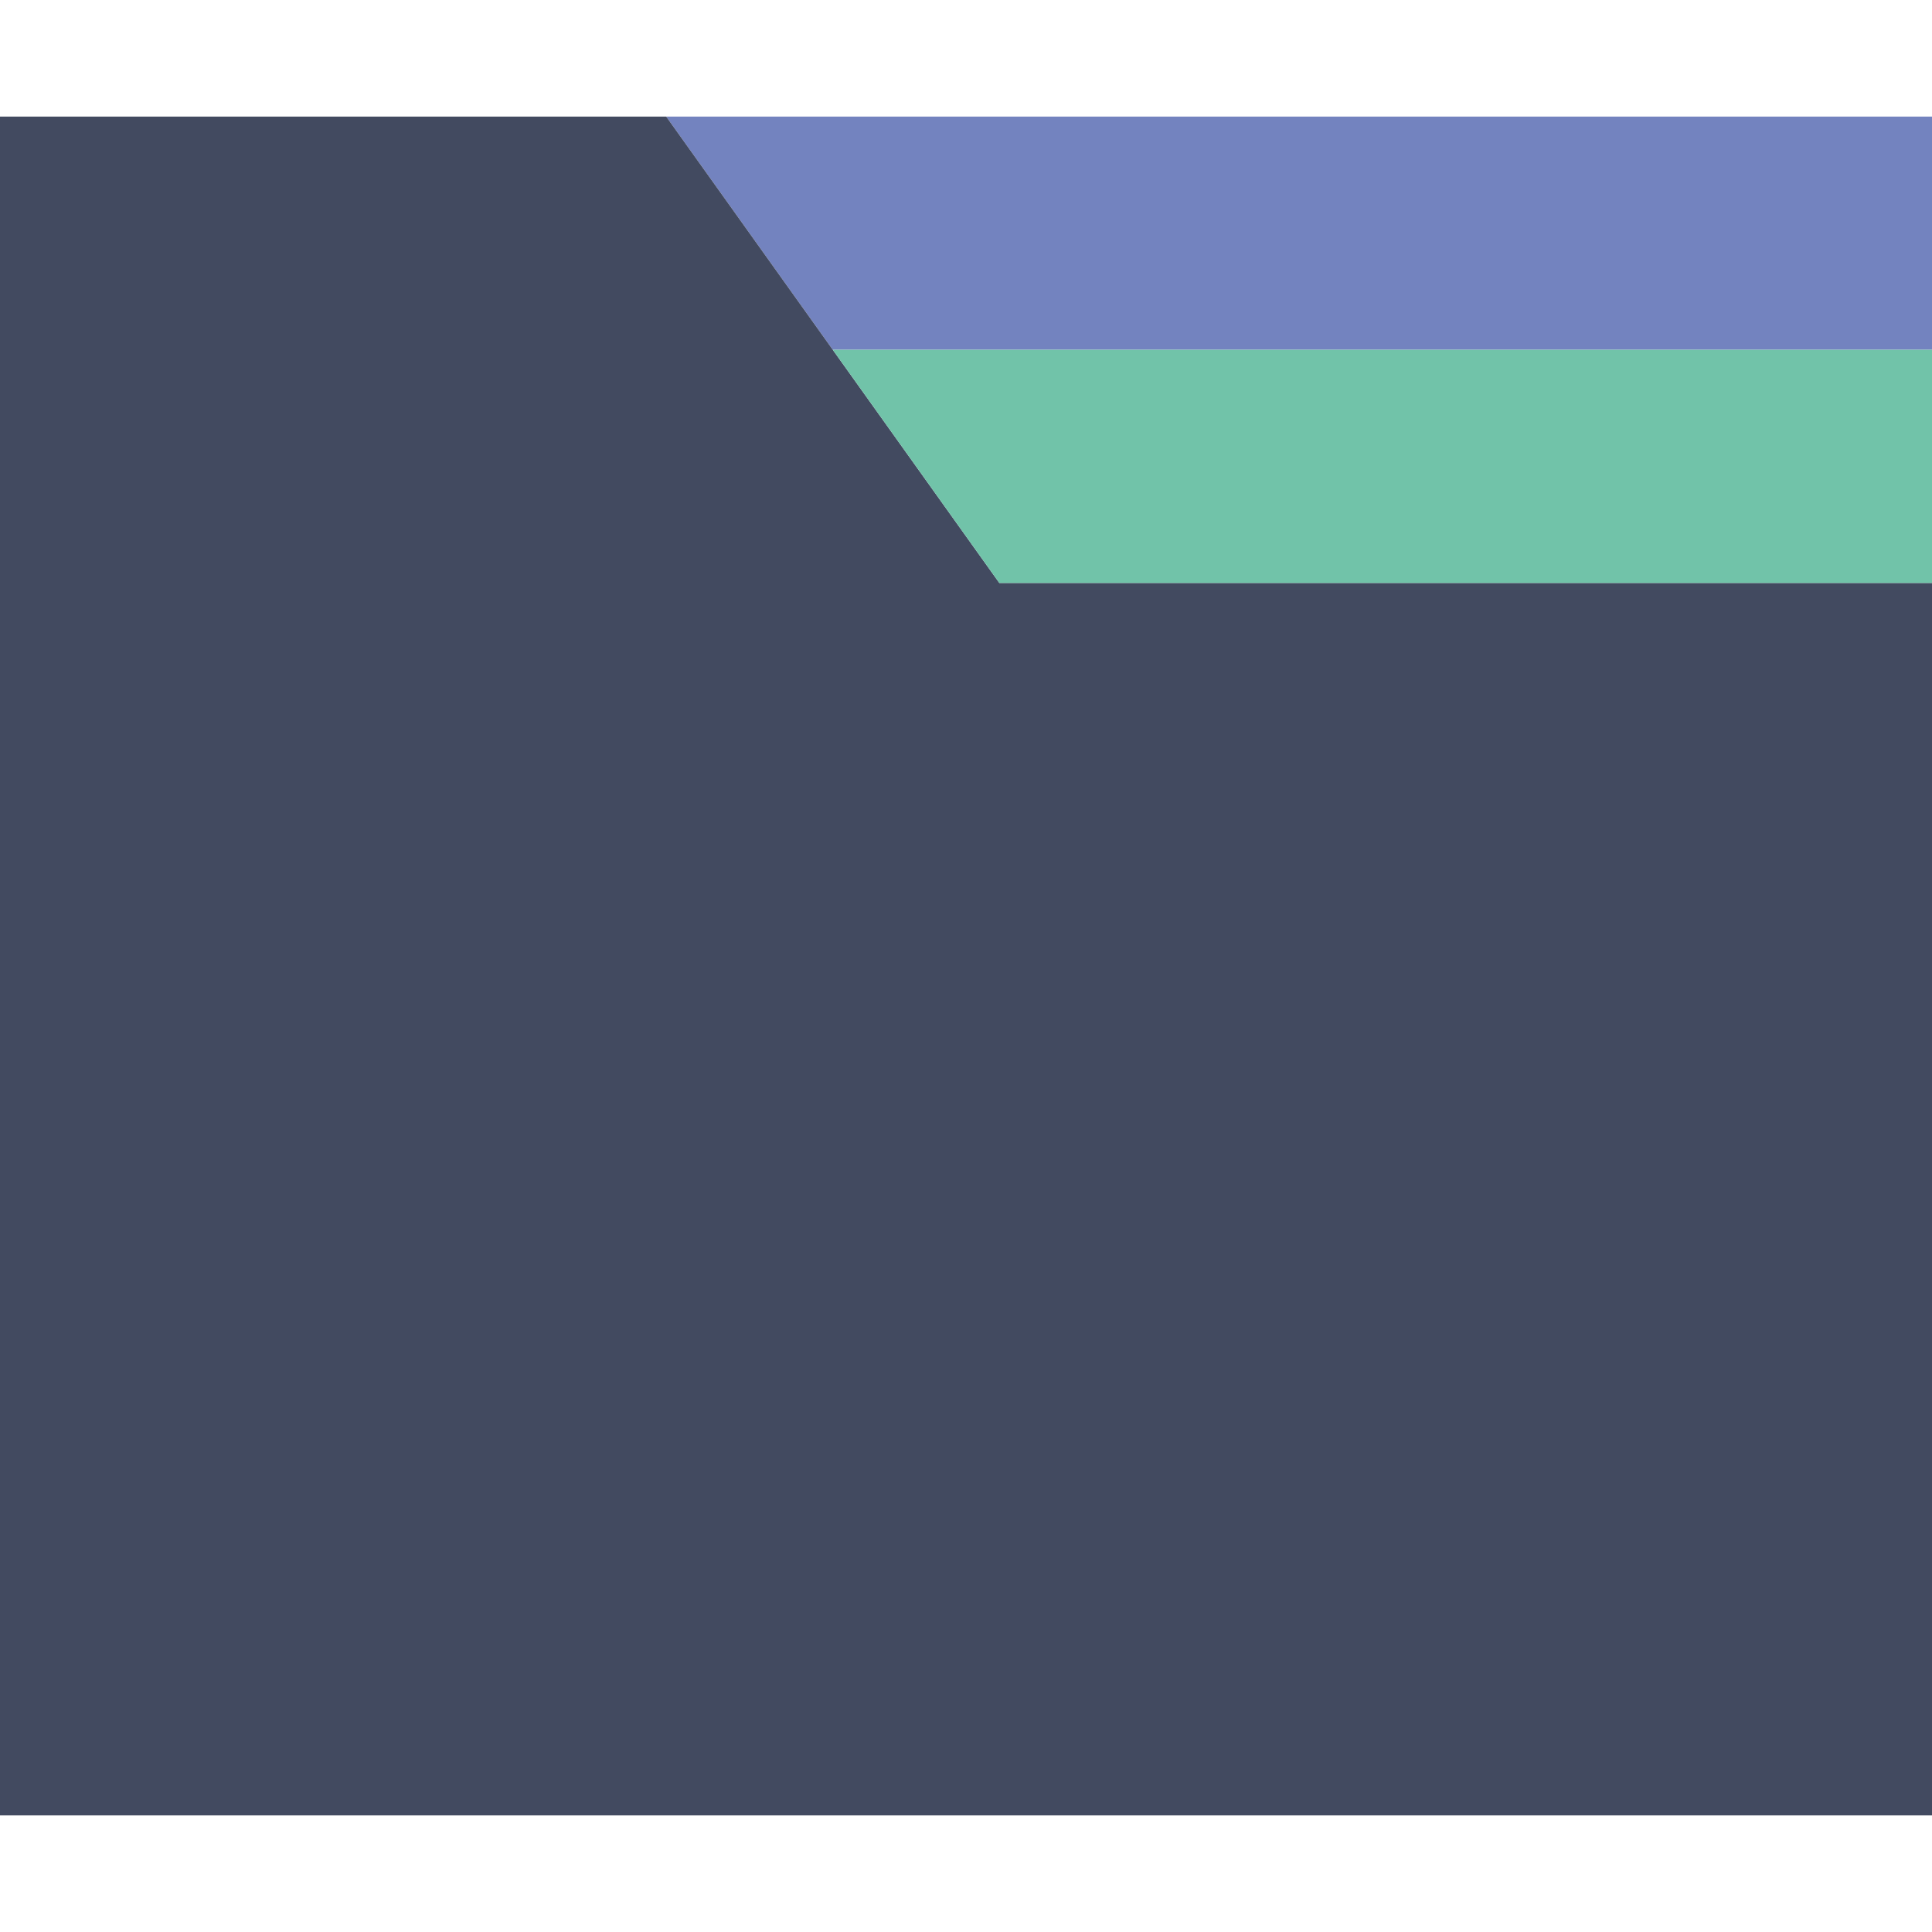 <svg xmlns="http://www.w3.org/2000/svg" viewBox="0 0 58 58"><path fill="#7383bf" d="M20 3.5l5 7h33v-7z"/><path fill="#424a60" d="M25 10.5l-5-7H0v51h58v-37H30z"/><path fill="#71c3a9" d="M30 17.5h28v-7H25z"/></svg>
